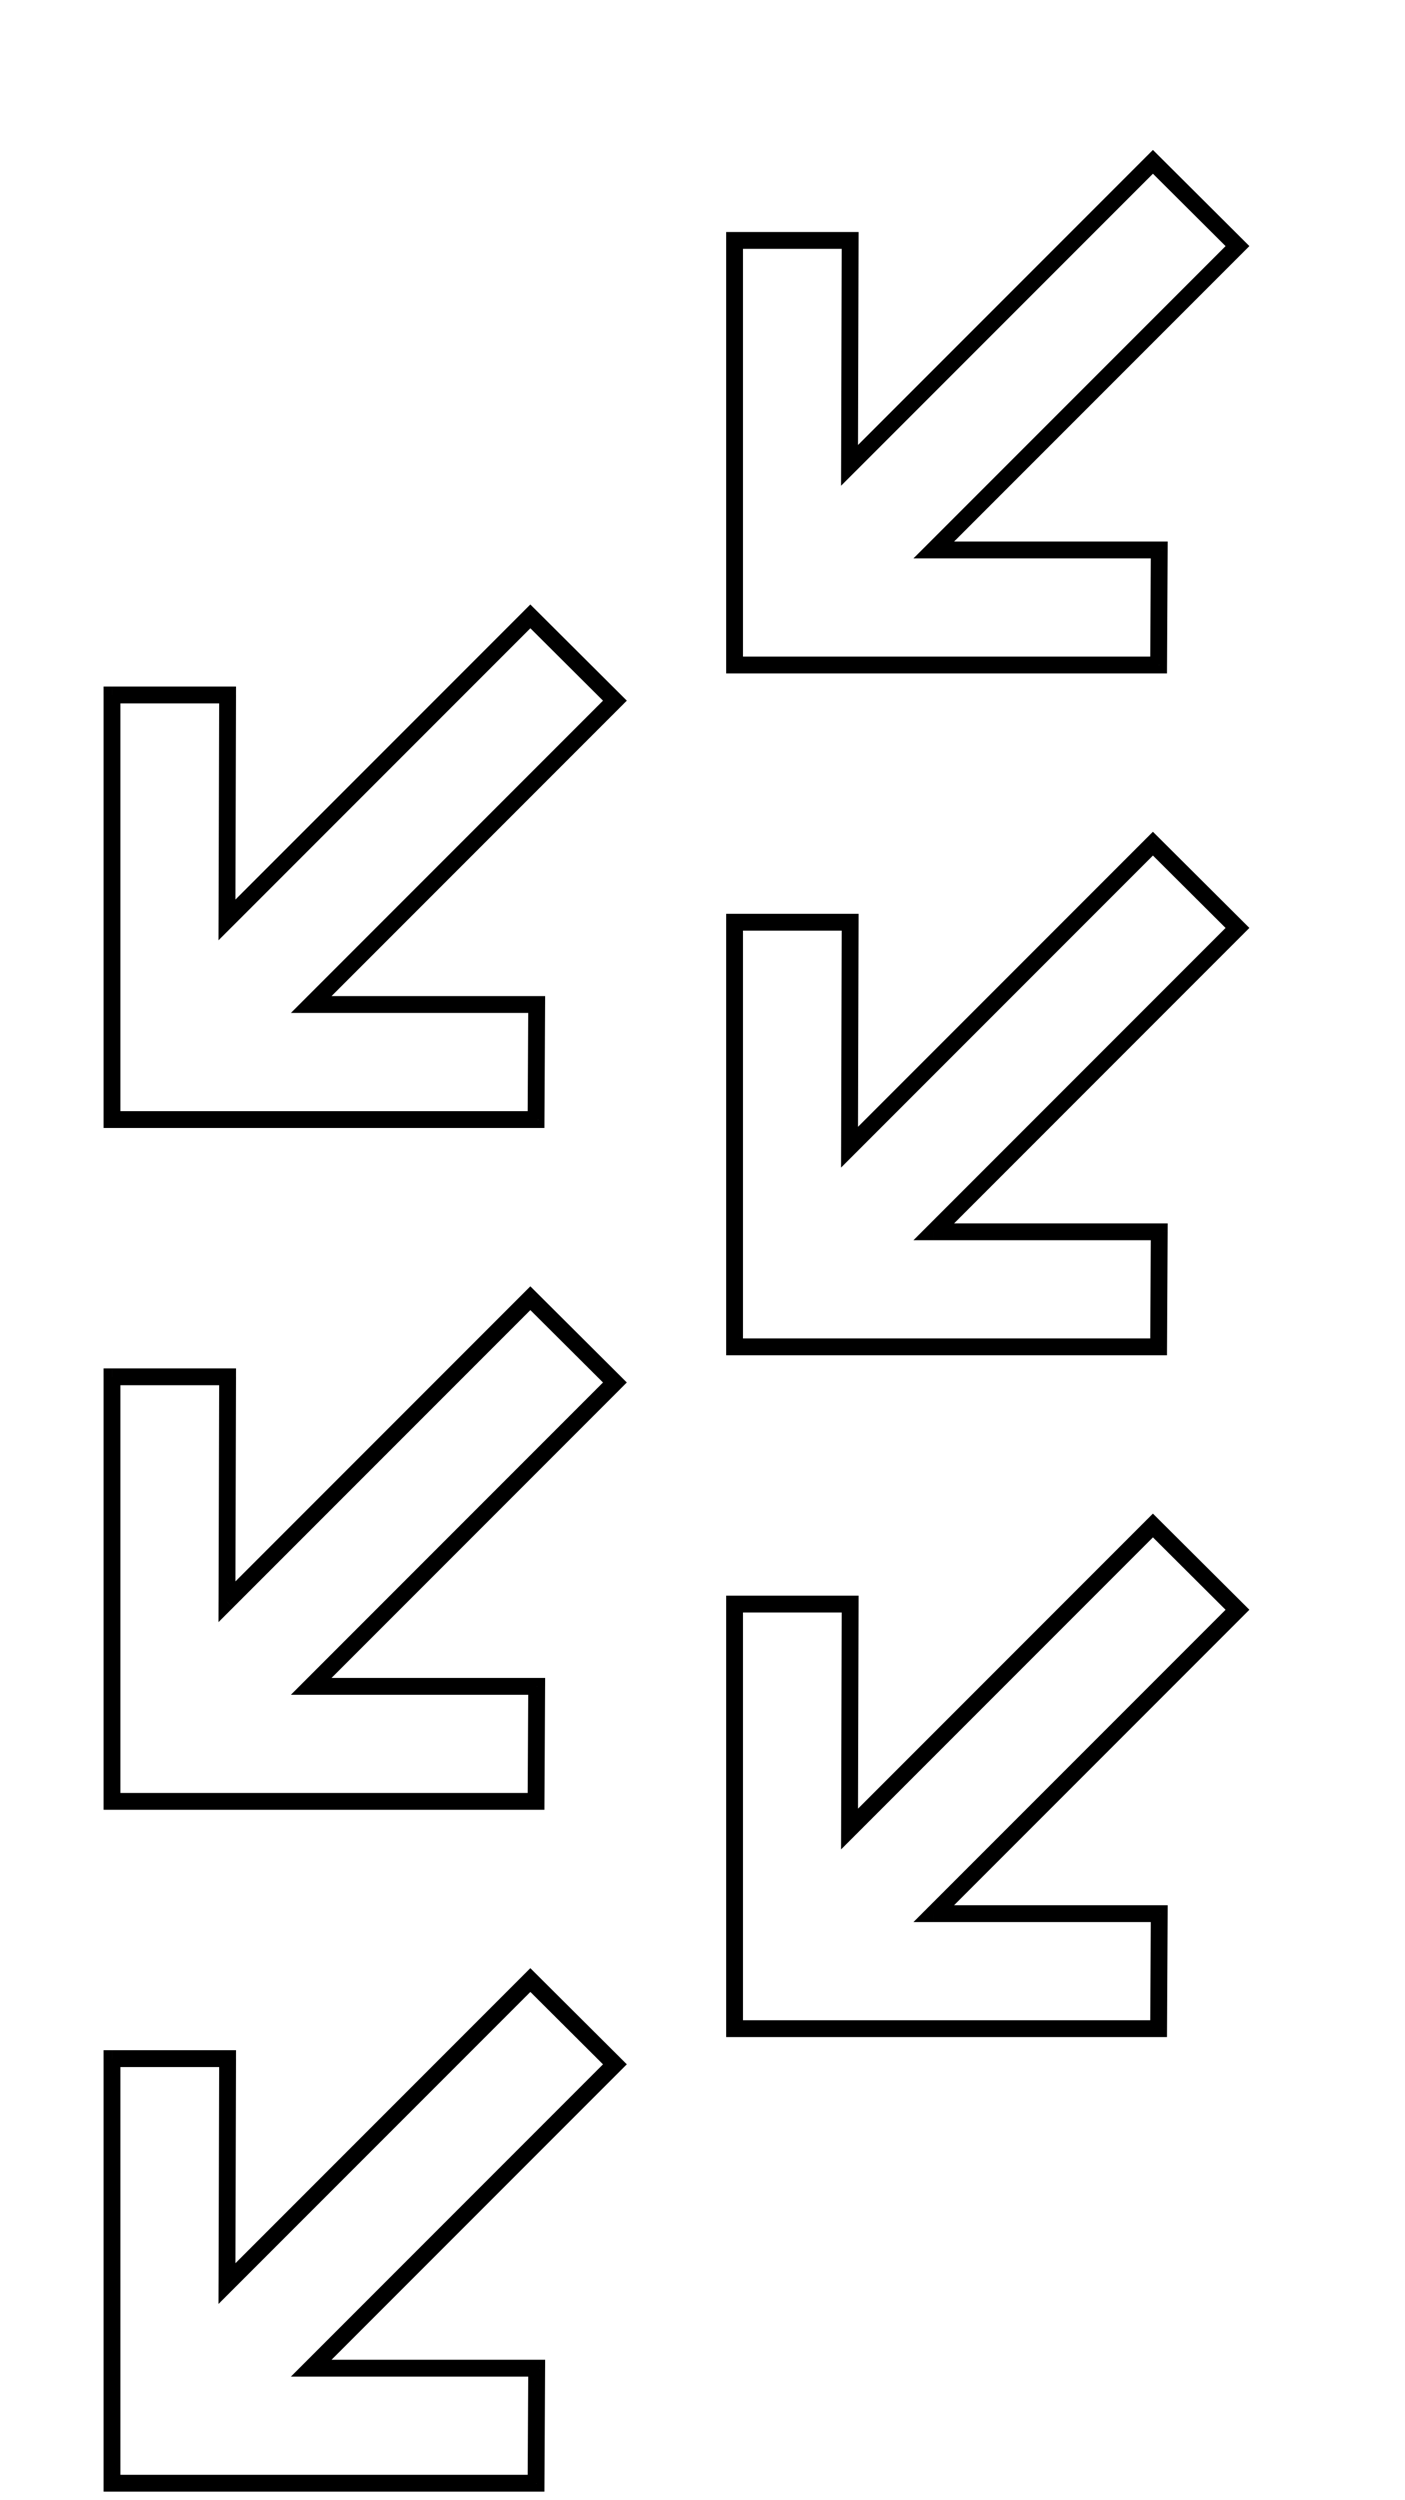 <svg width="167" height="297" viewBox="0 0 167 297" xmlns="http://www.w3.org/2000/svg"><path d="M87.312 28.56h-1v-1h1v1zm13.739 0v-1h1.003l-.003 1.002-1-.003zm-.075 26.725l.707.707-1.714 1.714.007-2.424 1 .003zm36.061-36.061l-.707-.707.706-.706.707.704-.706.709zm10.05 10.013l.706-.709.71.707-.709.709-.707-.707zm-36.098 36.098v1h-2.415l1.708-1.707.707.707zm26.801 0v-1h1.005l-.005 1.006-1-.006zM137.714 79l1 .005-.005.995h-.995v-1zm-50.402 0v1h-1v-1h1zm0-51.44h13.739v2h-13.74v-2zm14.739 1.002l-.075 26.726-2-.006.075-26.726 2 .006zm-1.782 26.016l36.061-36.061 1.414 1.414-36.061 36.061-1.414-1.414zm37.474-36.063l10.05 10.013-1.411 1.417-10.051-10.013 1.412-1.416zm10.051 11.429l-36.098 36.099-1.414-1.415L146.38 28.53l1.414 1.414zm-36.805 34.391h26.801v2h-26.801v-2zm27.801 1.006l-.076 13.664-1.999-.011.075-13.664 2 .011zM137.714 80H87.312v-2h50.402v2zm-51.402-1V28.56h2V79h-2zm1 111.559h-1v-1h1v1zm13.739 0v-1h1.003l-.003 1.003-1-.003zm-.075 26.726l.707.707-1.714 1.714.007-2.424 1 .003zm36.061-36.061l-.707-.707.706-.706.707.705-.706.708zm10.05 10.013l.706-.709.71.707-.709.709-.707-.707zm-36.098 36.098v1h-2.415l1.708-1.707.707.707zm26.801 0v-1h1.005l-.005 1.006-1-.006zM137.714 241l1 .005-.005.995h-.995v-1zm-50.402 0v1h-1v-1h1zm0-51.441h13.739v2h-13.74v-2zm14.739 1.003l-.075 26.726-2-.006.075-26.726 2 .006zm-1.782 26.016l36.061-36.061 1.414 1.414-36.061 36.061-1.414-1.414zm37.474-36.062l10.05 10.012-1.411 1.417-10.051-10.013 1.412-1.416zm10.051 11.428l-36.098 36.099-1.414-1.415 36.098-36.098 1.414 1.414zm-36.805 34.391h26.801v2h-26.801v-2zm27.801 1.006l-.076 13.664-1.999-.011.075-13.664 2 .011zM137.714 242H87.312v-2h50.402v2zm-51.402-1v-50.441h2V241h-2zm1-131.441h-1v-1h1v1zm13.739 0v-1h1.003l-.003 1.003-1-.003zm-.075 26.726l.707.707-1.714 1.714.007-2.424 1 .003zm36.061-36.061l-.707-.707.706-.706.707.704-.706.709zm10.05 10.013l.706-.709.71.707-.709.709-.707-.707zm-36.098 36.098v1h-2.415l1.708-1.707.707.707zm26.801 0v-1h1.005l-.005 1.006-1-.006zM137.714 160l1 .005-.005.995h-.995v-1zm-50.402 0v1h-1v-1h1zm0-51.441h13.739v2h-13.74v-2zm14.739 1.003l-.075 26.726-2-.006.075-26.726 2 .006zm-1.782 26.016l36.061-36.061 1.414 1.414-36.061 36.061-1.414-1.414zm37.474-36.063l10.05 10.013-1.411 1.417-10.051-10.013 1.412-1.416zm10.051 11.429l-36.098 36.099-1.414-1.415 36.098-36.098 1.414 1.414zm-36.805 34.391h26.801v2h-26.801v-2zm27.801 1.006l-.076 13.664-1.999-.011.075-13.664 2 .011zM137.714 161H87.312v-2h50.402v2zm-51.402-1v-50.441h2V160h-2zm-73-77.44h-1v-1h1v1zm13.74 0v-1h1.002l-.003 1.002-1-.003zm-.076 26.725l.707.707-1.714 1.714.007-2.424 1 .003zm36.06-36.061l-.706-.707.706-.706.707.704-.706.709zm10.051 10.013l.706-.709.71.707-.709.709-.707-.707zM36.99 119.335v1h-2.415l1.708-1.707.707.707zm26.8 0v-1h1.006l-.005 1.006-1-.006zM63.715 133l1 .005-.005.995h-.995v-1zm-50.402 0v1h-1v-1h1zm0-51.44h13.74v2h-13.74v-2zm14.74 1.002l-.076 26.726-2-.006.075-26.726 2 .006zm-1.783 26.016l36.06-36.061 1.415 1.414-36.061 36.061-1.414-1.414zm37.474-36.063l10.05 10.013-1.411 1.417-10.05-10.013 1.41-1.416zm10.051 11.429l-36.098 36.099-1.414-1.415L72.38 82.53l1.415 1.414zM36.99 118.335h26.8v2h-26.8v-2zm27.8 1.006l-.075 13.664-2-.011.076-13.664 2 .011zM63.715 134H13.313v-2h50.403v2zm-51.402-1V82.56h2V133h-2zm.999 111.559h-1v-1h1v1zm13.74 0v-1h1.002l-.003 1.003-1-.003zm-.076 26.726l.707.707-1.714 1.714.007-2.424 1 .003zm36.06-36.061l-.706-.707.706-.706.707.705-.706.708zm10.051 10.013l.706-.709.71.707-.709.709-.707-.707zM36.99 281.335v1h-2.415l1.708-1.707.707.707zm26.8 0v-1h1.006l-.005 1.006-1-.006zM63.715 295l1 .005-.005.995h-.995v-1zm-50.402 0v1h-1v-1h1zm0-51.441h13.74v2h-13.74v-2zm14.74 1.003l-.076 26.726-2-.006.075-26.726 2 .006zm-1.783 26.016l36.06-36.061 1.415 1.414-36.061 36.061-1.414-1.414zm37.474-36.062l10.05 10.012-1.411 1.417-10.05-10.013 1.41-1.416zm10.051 11.428l-36.098 36.099-1.414-1.415L72.38 244.53l1.415 1.414zM36.99 280.335h26.8v2h-26.8v-2zm27.8 1.006l-.075 13.664-2-.011.076-13.664 2 .011zM63.715 296H13.313v-2h50.403v2zm-51.402-1v-50.441h2V295h-2zm.999-131.441h-1v-1h1v1zm13.74 0v-1h1.002l-.003 1.003-1-.003zm-.076 26.726l.707.707-1.714 1.714.007-2.424 1 .003zm36.06-36.061l-.706-.707.706-.706.707.705-.706.708zm10.051 10.013l.706-.709.71.707-.709.709-.707-.707zM36.99 200.335v1h-2.415l1.708-1.707.707.707zm26.8 0v-1h1.006l-.005 1.006-1-.006zM63.715 214l1 .005-.005.995h-.995v-1zm-50.402 0v1h-1v-1h1zm0-51.441h13.74v2h-13.74v-2zm14.74 1.003l-.076 26.726-2-.006.075-26.726 2 .006zm-1.783 26.016l36.06-36.061 1.415 1.414-36.061 36.061-1.414-1.414zm37.474-36.062l10.05 10.012-1.411 1.417-10.05-10.013 1.41-1.416zm10.051 11.428l-36.098 36.099-1.414-1.415L72.38 163.53l1.415 1.414zM36.99 199.335h26.8v2h-26.8v-2zm27.8 1.006l-.075 13.664-2-.011.076-13.664 2 .011zM63.715 215H13.313v-2h50.403v2zm-51.402-1v-50.441h2V214h-2z"/></svg>